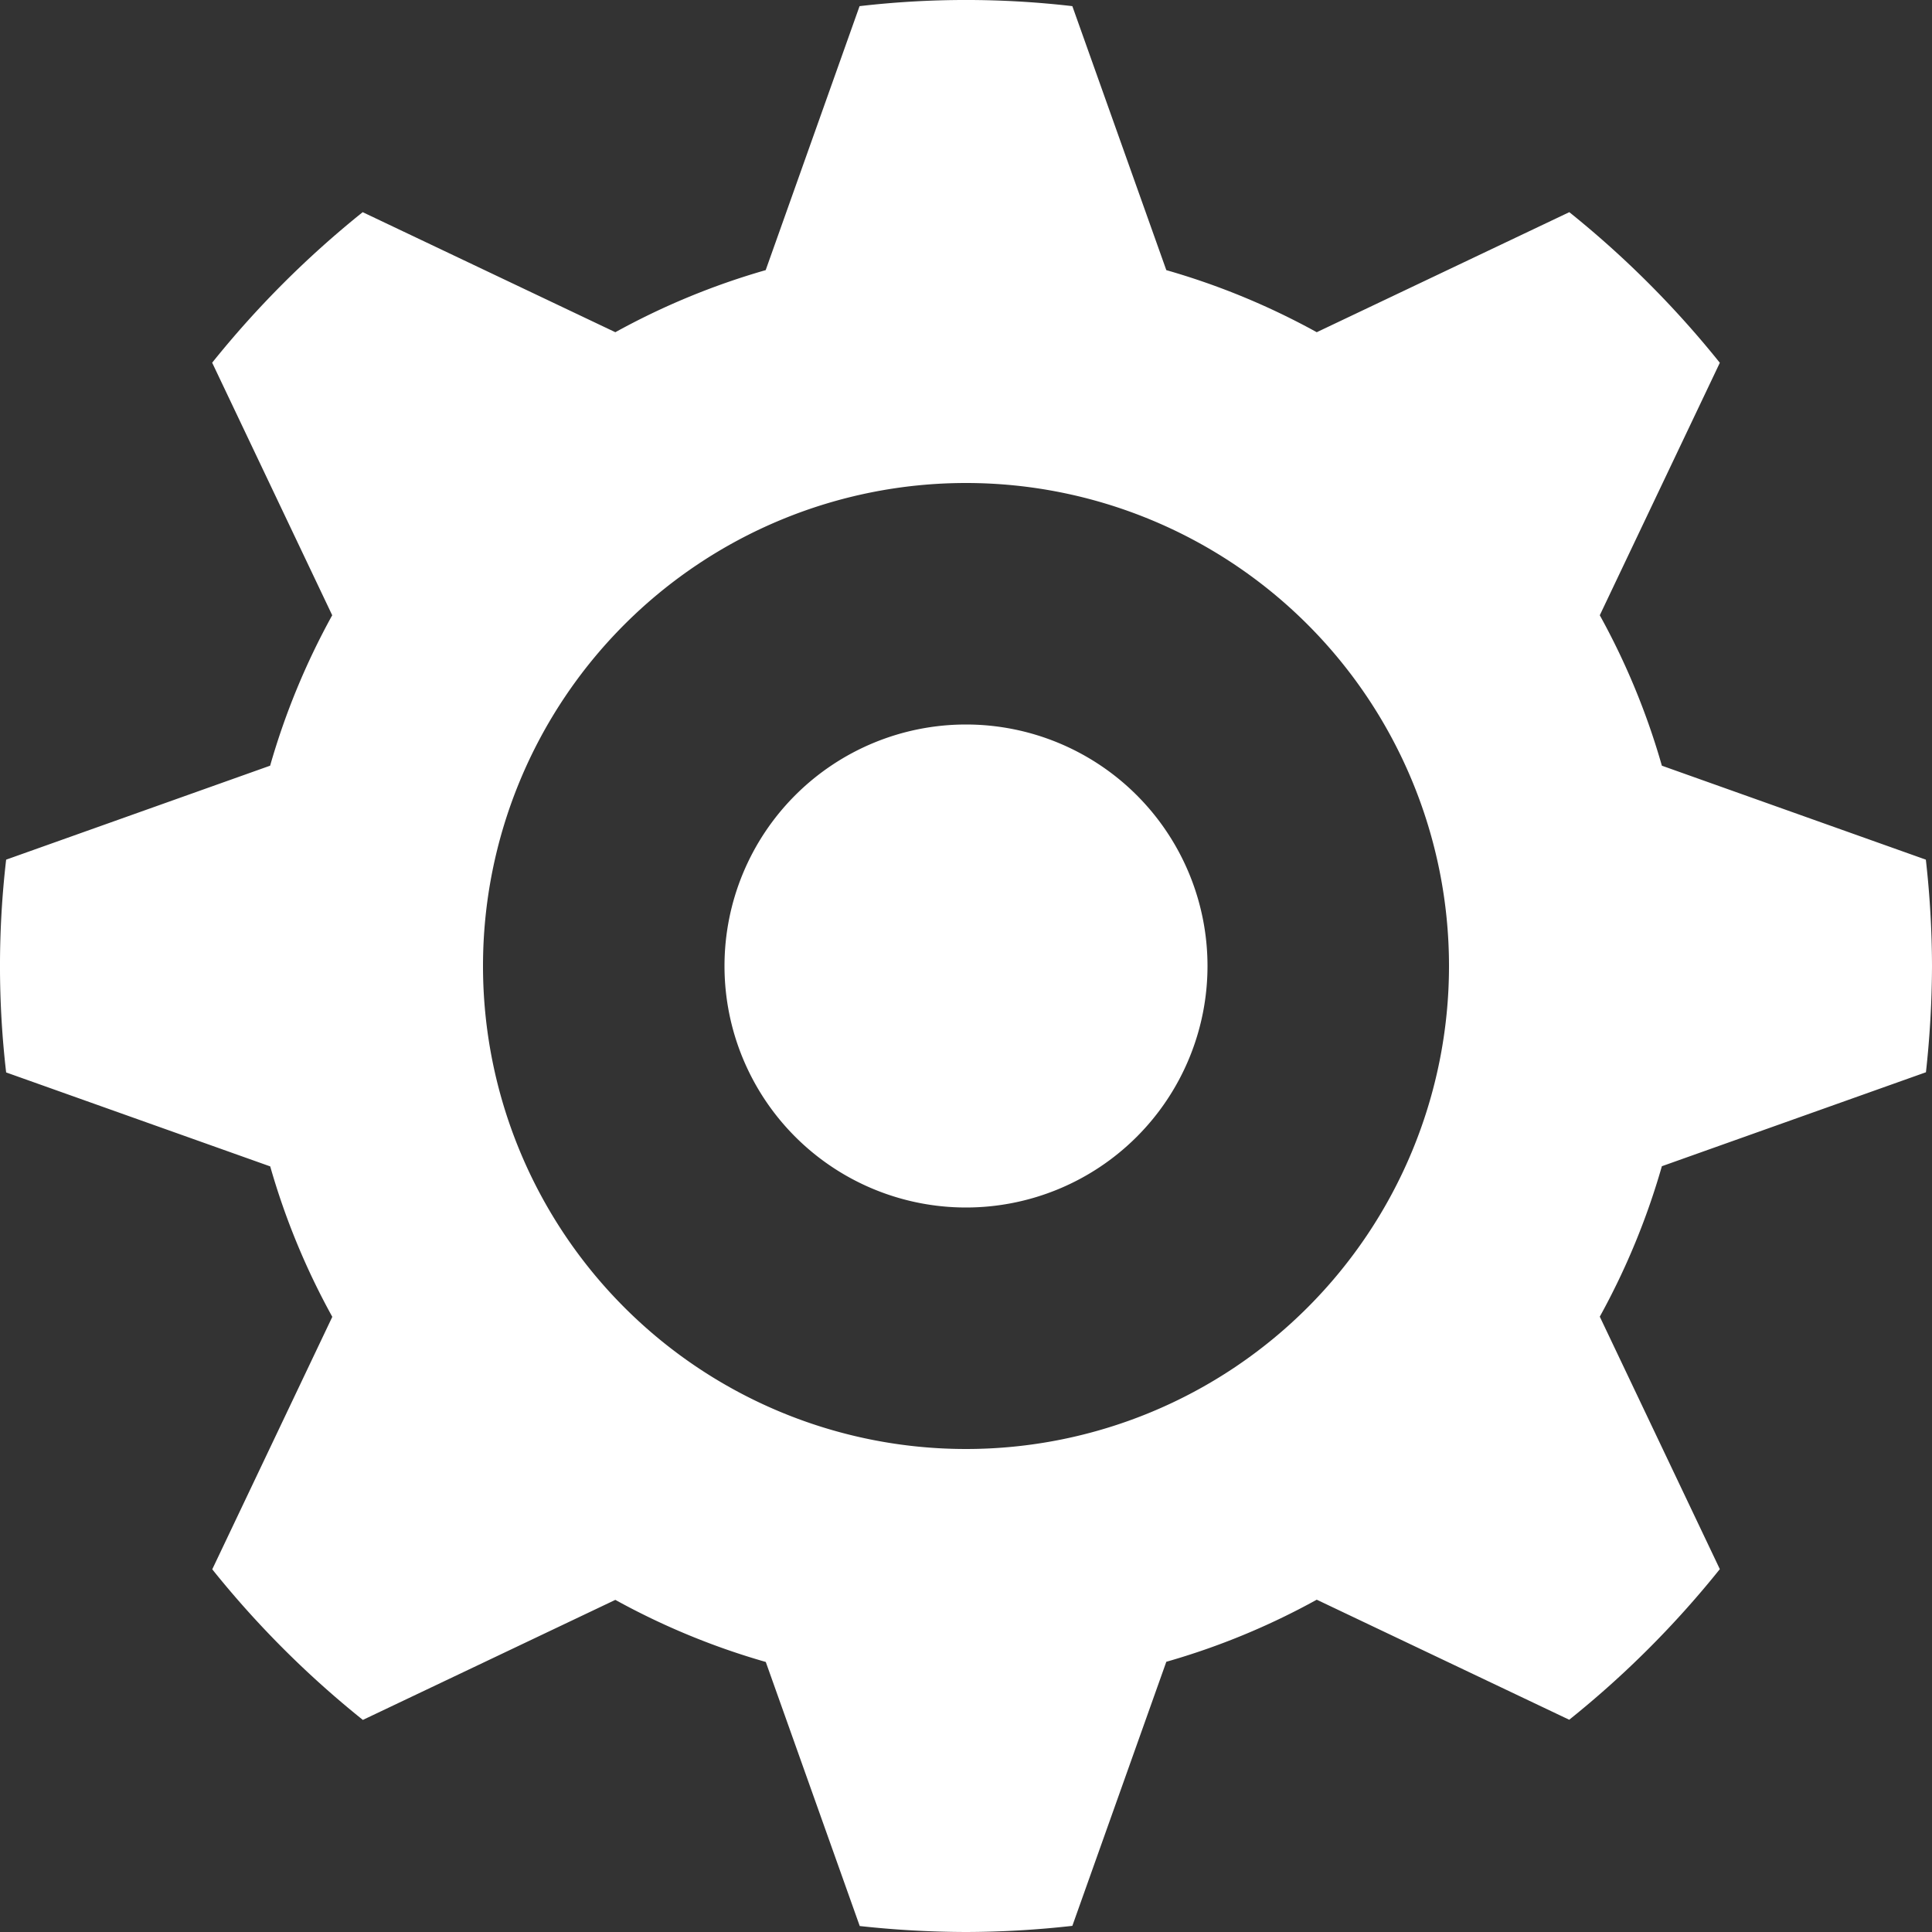 <svg xmlns="http://www.w3.org/2000/svg" width="22" height="22" viewBox="0 0 22 22">
  <rect x="0" y="0" width="22" height="22" fill="#333333" stroke="none"/>
  <defs>
    <style>
      .cls-1 {
        fill: #fff;
      }
    </style>
  </defs>
  <path id="icon_cog" class="cls-1" d="M18.924,8.719a8.186,8.186,0,0,0-.707-1.713l1.367-2.875A11.109,11.109,0,0,0,17.87,2.416L14.994,3.783a8.229,8.229,0,0,0-1.713-.707L12.211.07a10.5,10.5,0,0,0-2.423,0L8.719,3.076a8.249,8.249,0,0,0-1.712.707L4.13,2.416A11.109,11.109,0,0,0,2.416,4.13L3.783,7.006a8.229,8.229,0,0,0-.707,1.713L.07,9.789a10.5,10.5,0,0,0,0,2.423l3.007,1.07a8.186,8.186,0,0,0,.707,1.713L2.417,17.87a11.049,11.049,0,0,0,1.715,1.715l2.875-1.367a8.229,8.229,0,0,0,1.713.707l1.07,3.007A11.306,11.306,0,0,0,11,22a11,11,0,0,0,1.211-.07l1.07-3.007a8.186,8.186,0,0,0,1.713-.707l2.875,1.367a11.049,11.049,0,0,0,1.715-1.715l-1.367-2.875a8.229,8.229,0,0,0,.707-1.713l3.007-1.07A11.306,11.306,0,0,0,22,11a11,11,0,0,0-.07-1.211ZM11,16.5A5.5,5.5,0,1,1,16.5,11,5.5,5.5,0,0,1,11,16.5ZM8.25,11A2.75,2.75,0,1,0,11,8.25,2.75,2.75,0,0,0,8.25,11Z" transform="translate(0 0)"/>
</svg>
